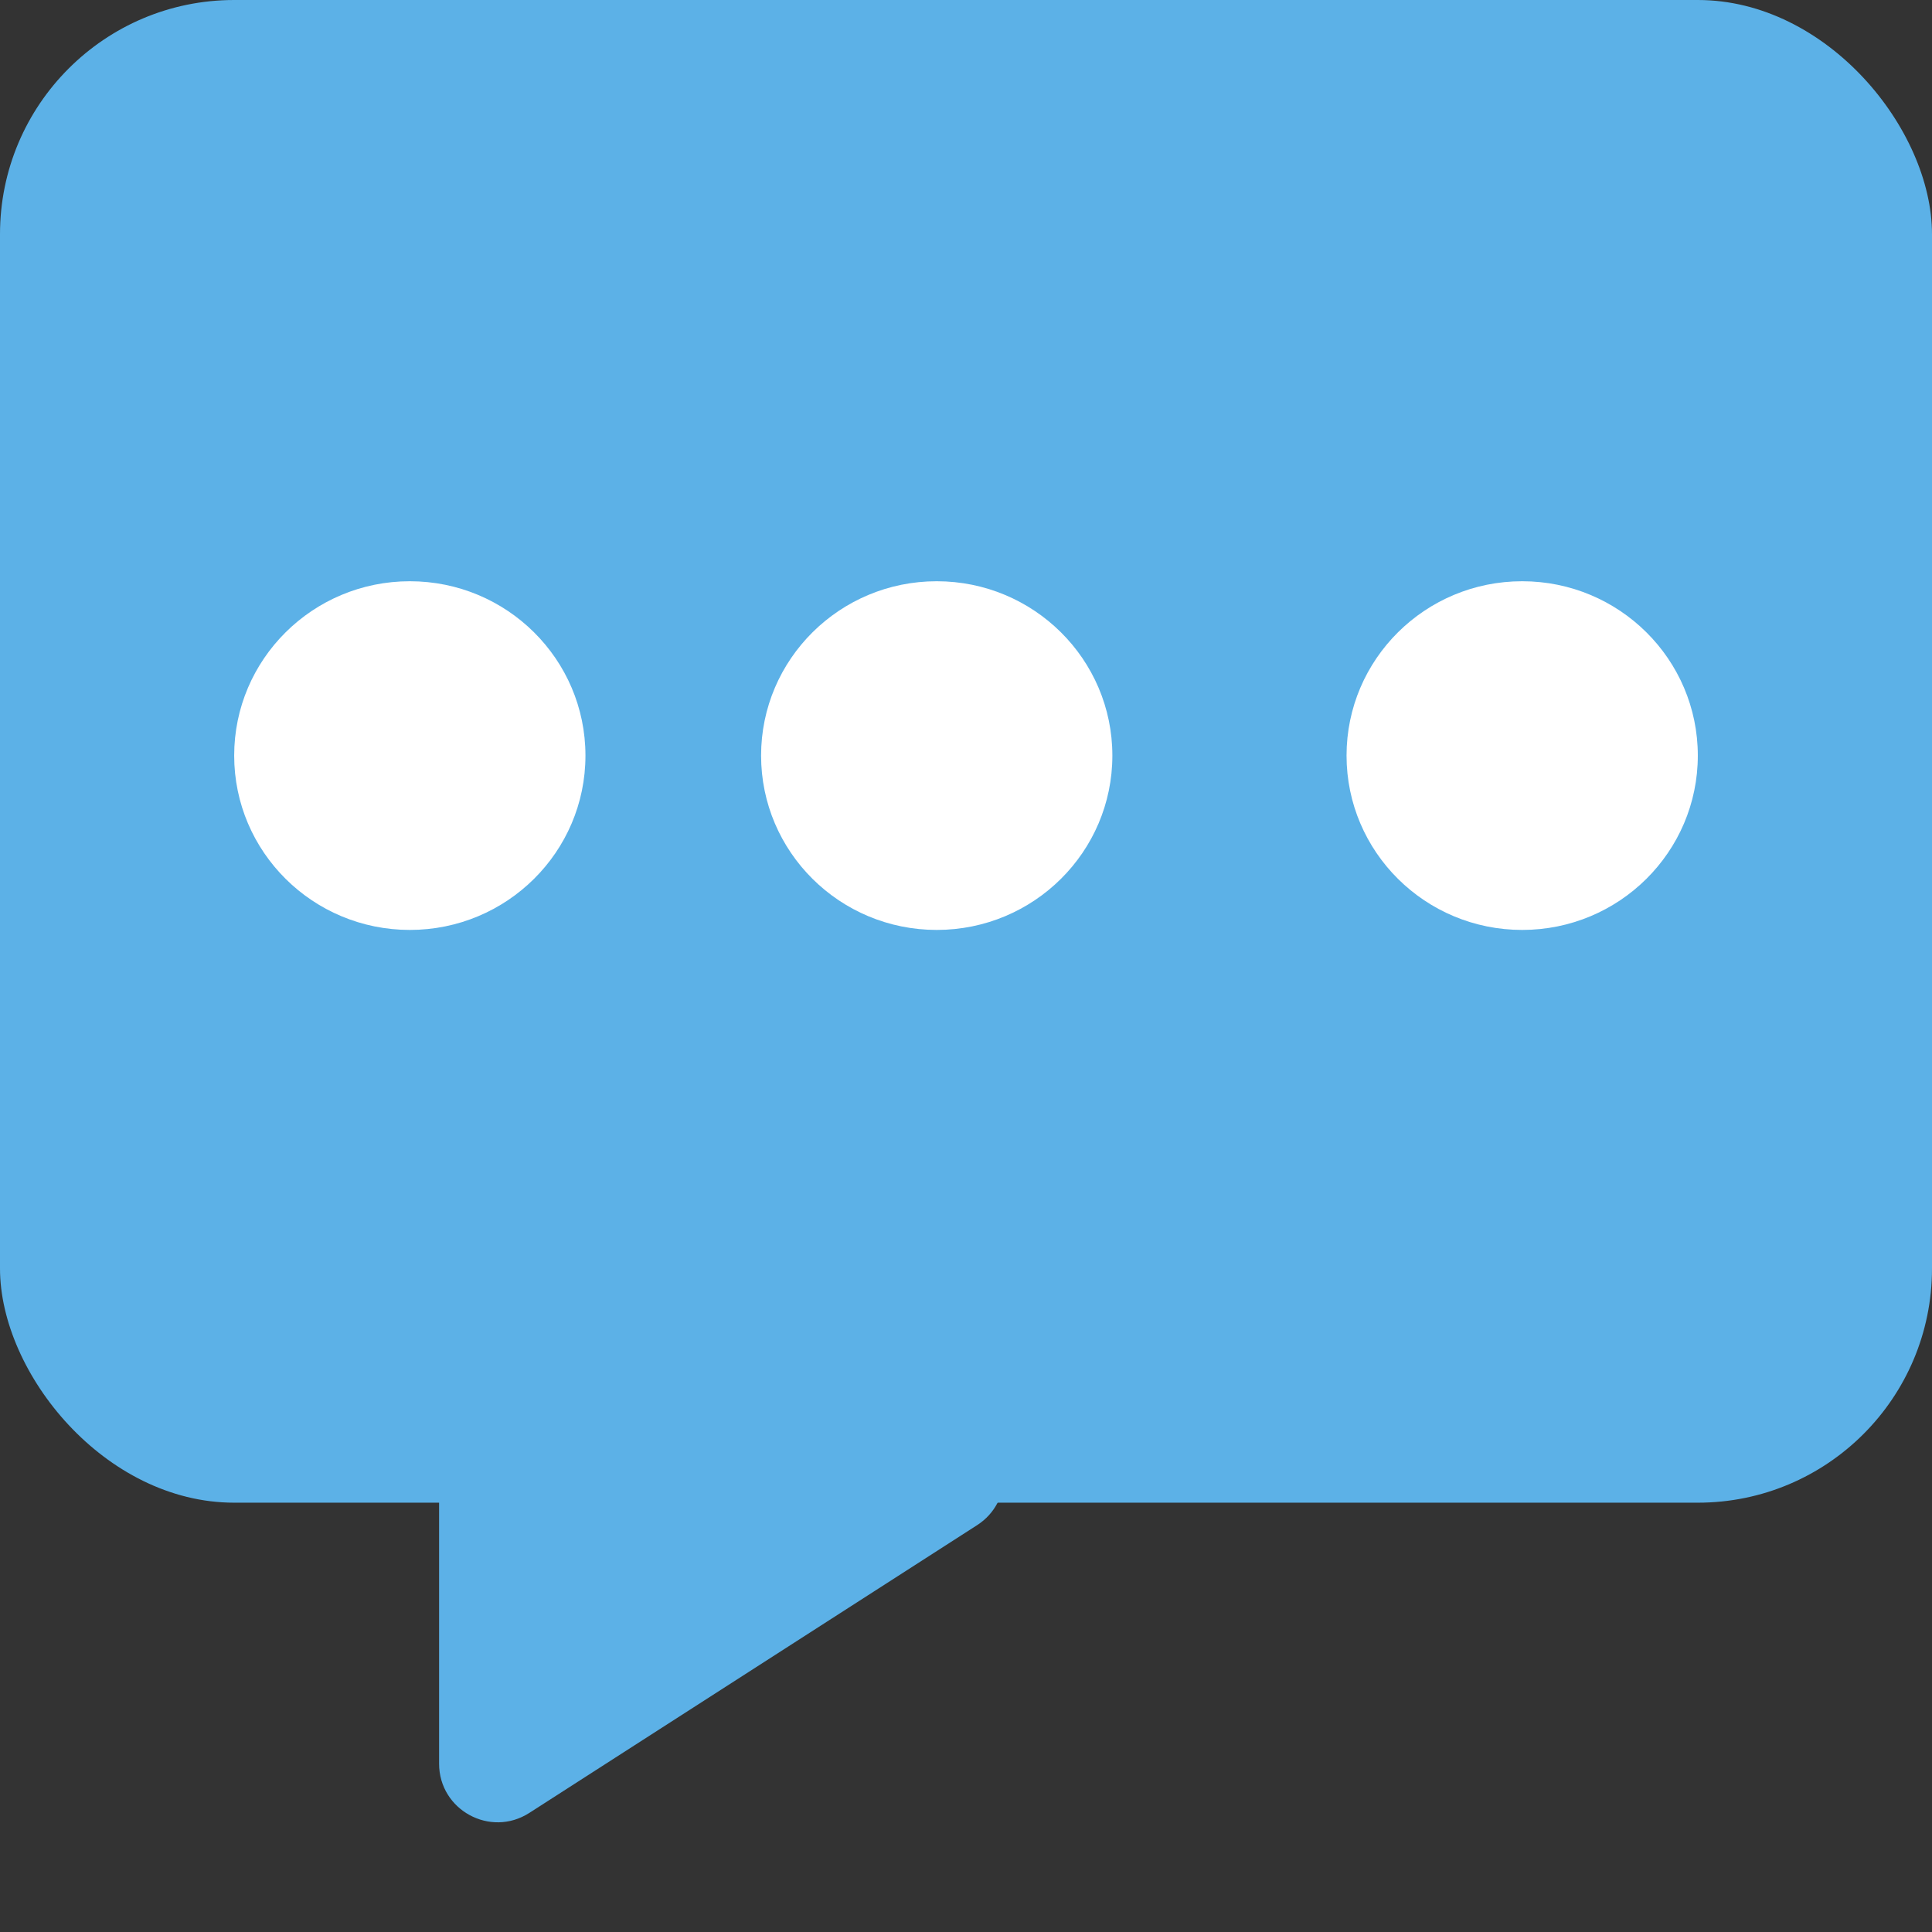 <svg width="33" height="33" viewBox="0 0 33 33" fill="none" xmlns="http://www.w3.org/2000/svg">
<rect x="0" y="0" width="33" height="33" fill="#333333" stroke="none"/>
<rect width="33" height="25.667" rx="4" fill="#5CB1E7"/>
<path d="M16.691 24.367C17.303 24.761 17.303 25.656 16.691 26.05L9.041 30.966C8.375 31.394 7.5 30.916 7.5 30.125L7.5 20.292C7.5 19.501 8.375 19.023 9.041 19.451L16.691 24.367Z" fill="#5CB1E7"/>
<ellipse cx="7" cy="12.906" rx="3" ry="2.978" fill="white"/>
<ellipse cx="16" cy="12.906" rx="3" ry="2.978" fill="white"/>
<ellipse cx="26" cy="12.906" rx="3" ry="2.978" fill="white"/>
</svg>
